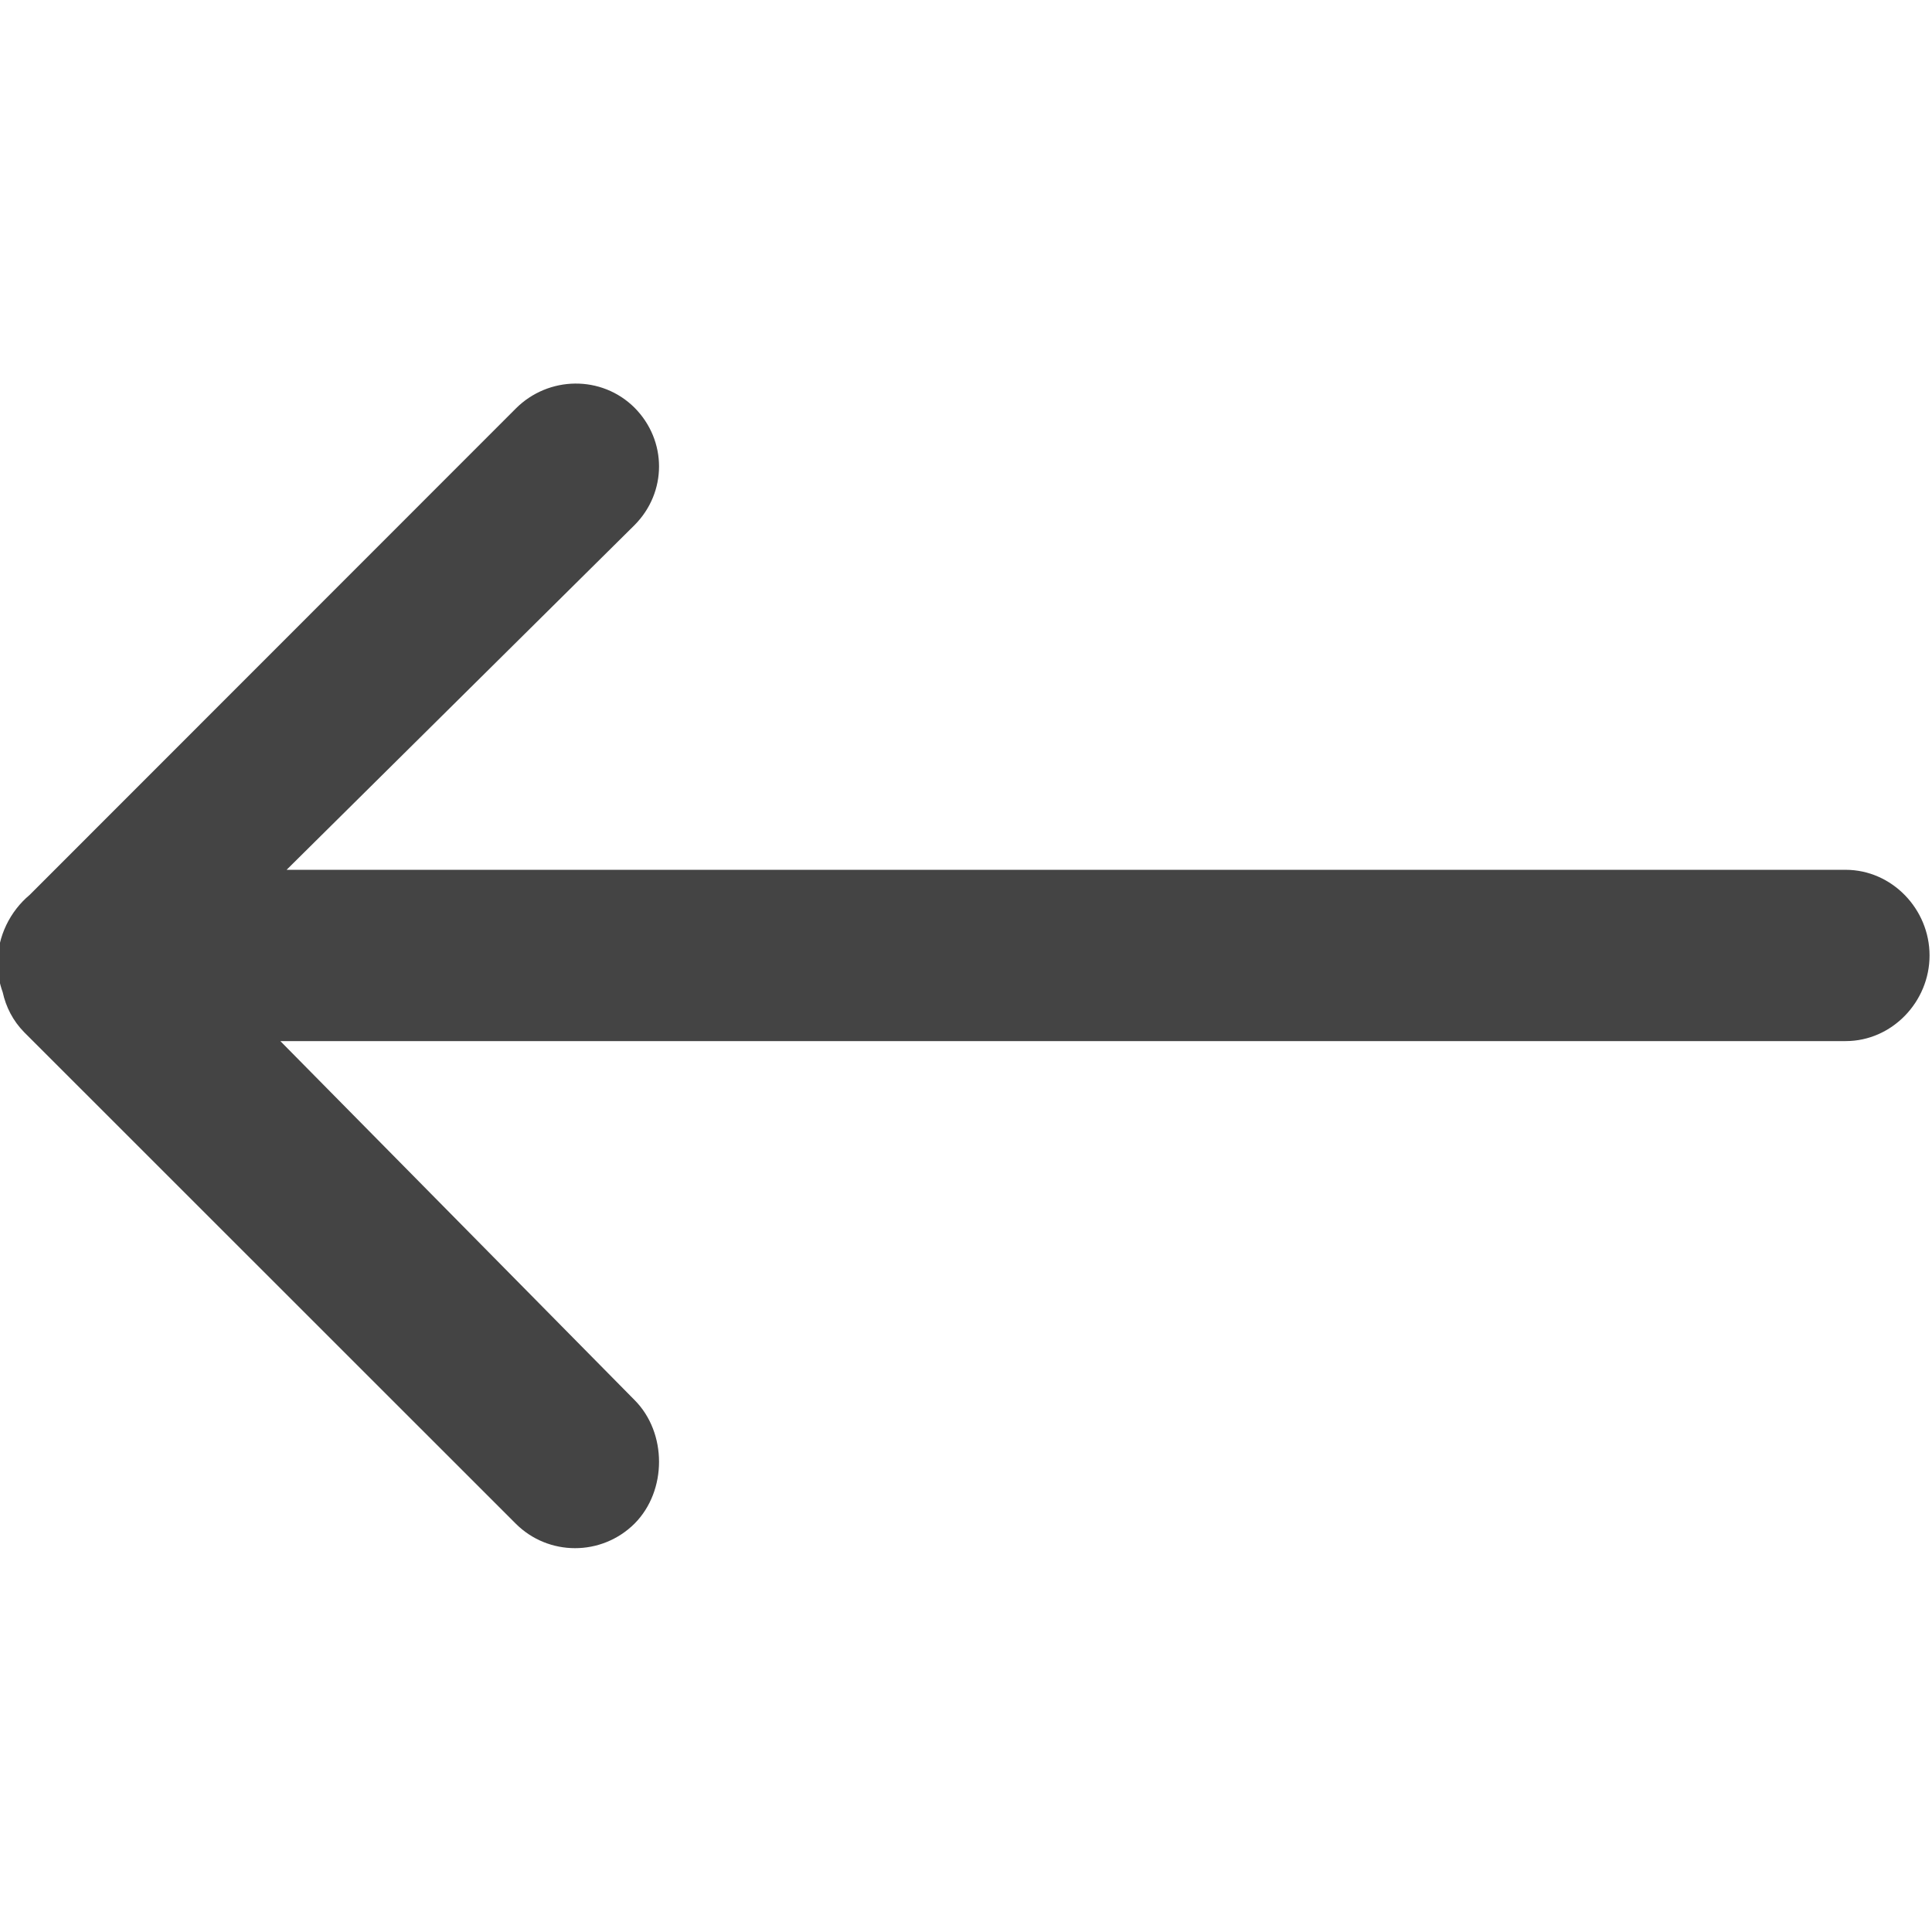 <?xml version="1.0" encoding="utf-8"?>
<!-- Generator: Adobe Illustrator 16.0.3, SVG Export Plug-In . SVG Version: 6.00 Build 0)  -->
<!DOCTYPE svg PUBLIC "-//W3C//DTD SVG 1.1//EN" "http://www.w3.org/Graphics/SVG/1.1/DTD/svg11.dtd">
<svg version="1.1" id="Calque_1" xmlns="http://www.w3.org/2000/svg" xmlns:xlink="http://www.w3.org/1999/xlink" x="0px" y="0px"
	 width="512px" height="512px" viewBox="-243 -248 512 512" enable-background="new -243 -248 512 512" xml:space="preserve">
<path fill="#444444" d="M246.105-17.493h-413.154l92.223-91.363c8.636-8.707,8.636-22.368,0-31.085
	c-8.717-8.687-22.823-8.474-31.5,0.223L-235.144-10.839c-5.177,4.328-8.504,10.972-8.504,18.061c0,2.669,0.476,5.279,1.365,7.736
	c0.85,3.863,2.69,7.544,5.693,10.598l130.245,130.205c8.676,8.695,22.783,8.695,31.52,0c8.636-8.697,8.636-24.068,0-32.724
	L-168.707,27.9h414.853c12.216,0,22.206-10.395,22.206-22.691C268.352-7.098,258.361-17.493,246.105-17.493z"/>
</svg>
